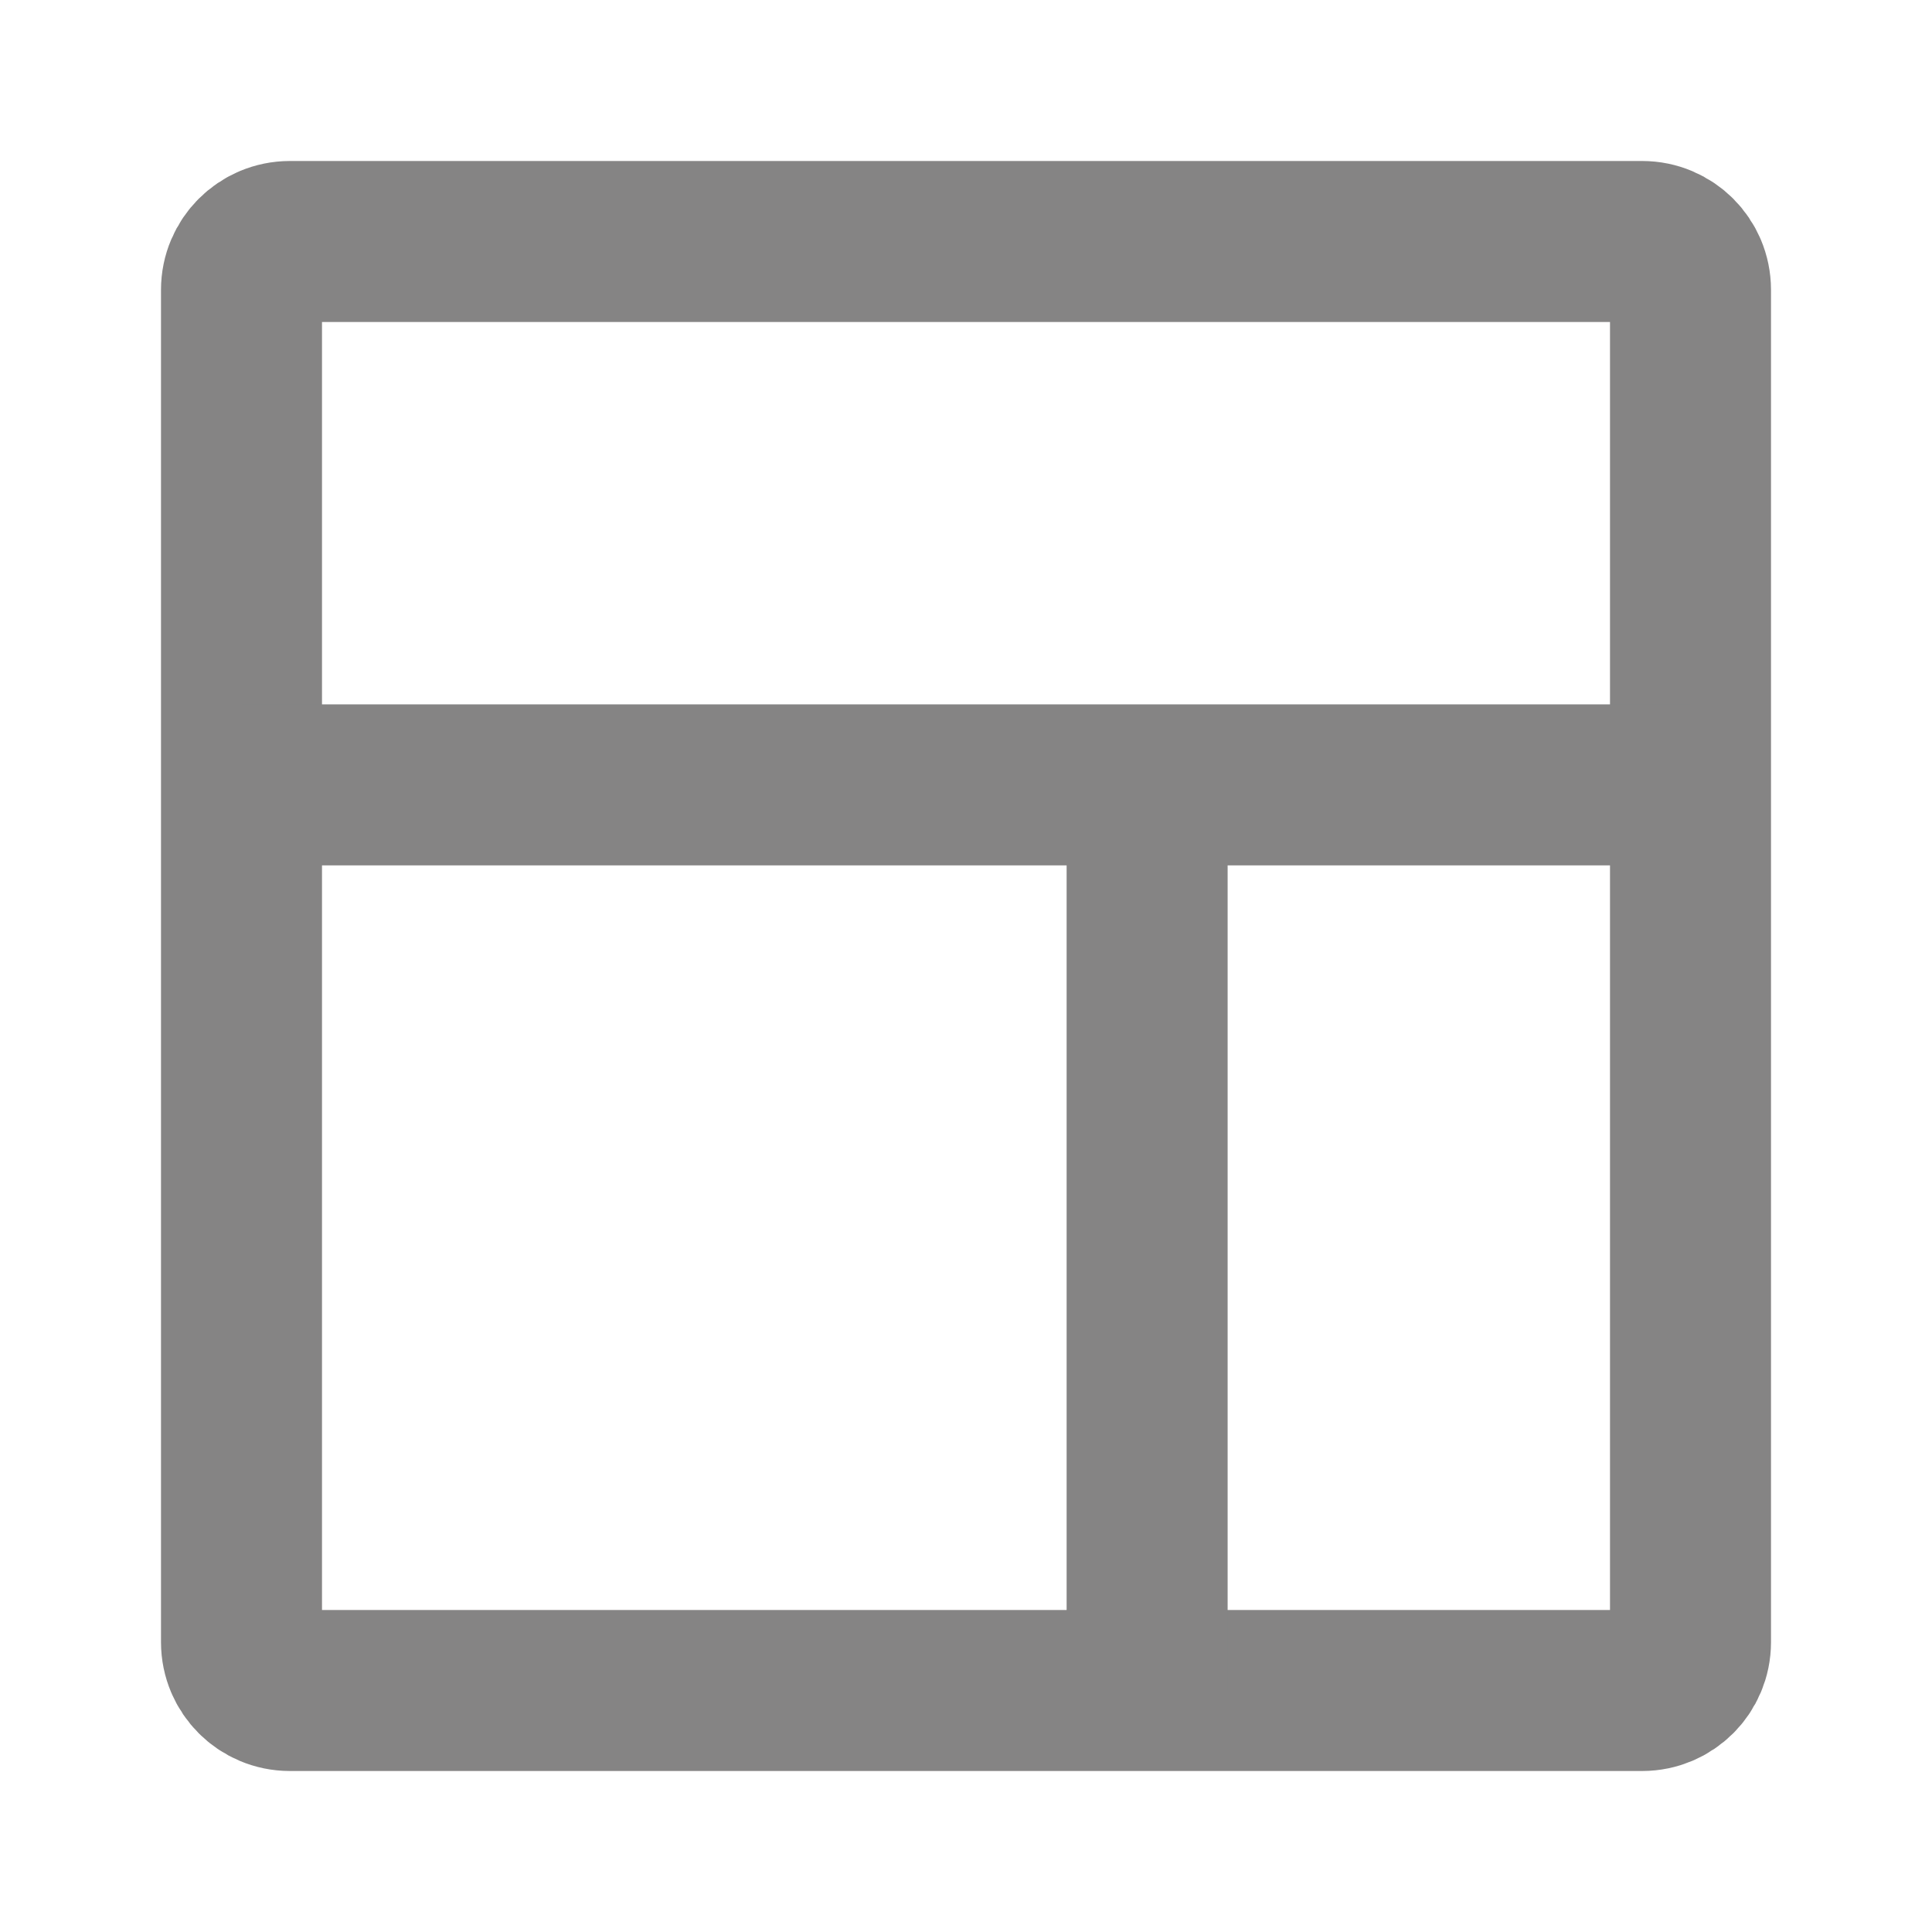 <?xml version="1.0" ?><svg fill="none" height="20" stroke-width="2" style="stroke:rgb(133, 132, 132);" onfocus="this.style.stroke='#FFFFFF'" viewBox="0 0 24 24" width="20" xmlns="http://www.w3.org/2000/svg"><path d="M20.4 3H3.6C3.269 3 3 3.269 3 3.6V20.4C3 20.731 3.269 21 3.6 21H20.4C20.731 21 21 20.731 21 20.4V3.6C21 3.269 20.731 3 20.4 3Z" stroke="rgb(133, 132, 132); " stroke-width="2" onfocus="this.style.stroke='#FFFFFF'" /><path d="M14.25 9.75V21" stroke="rgb(133, 132, 132); " stroke-width="2"/><path d="M21 9.75H14.25H3" stroke="rgb(133, 132, 132); " stroke-width="2"/></svg>